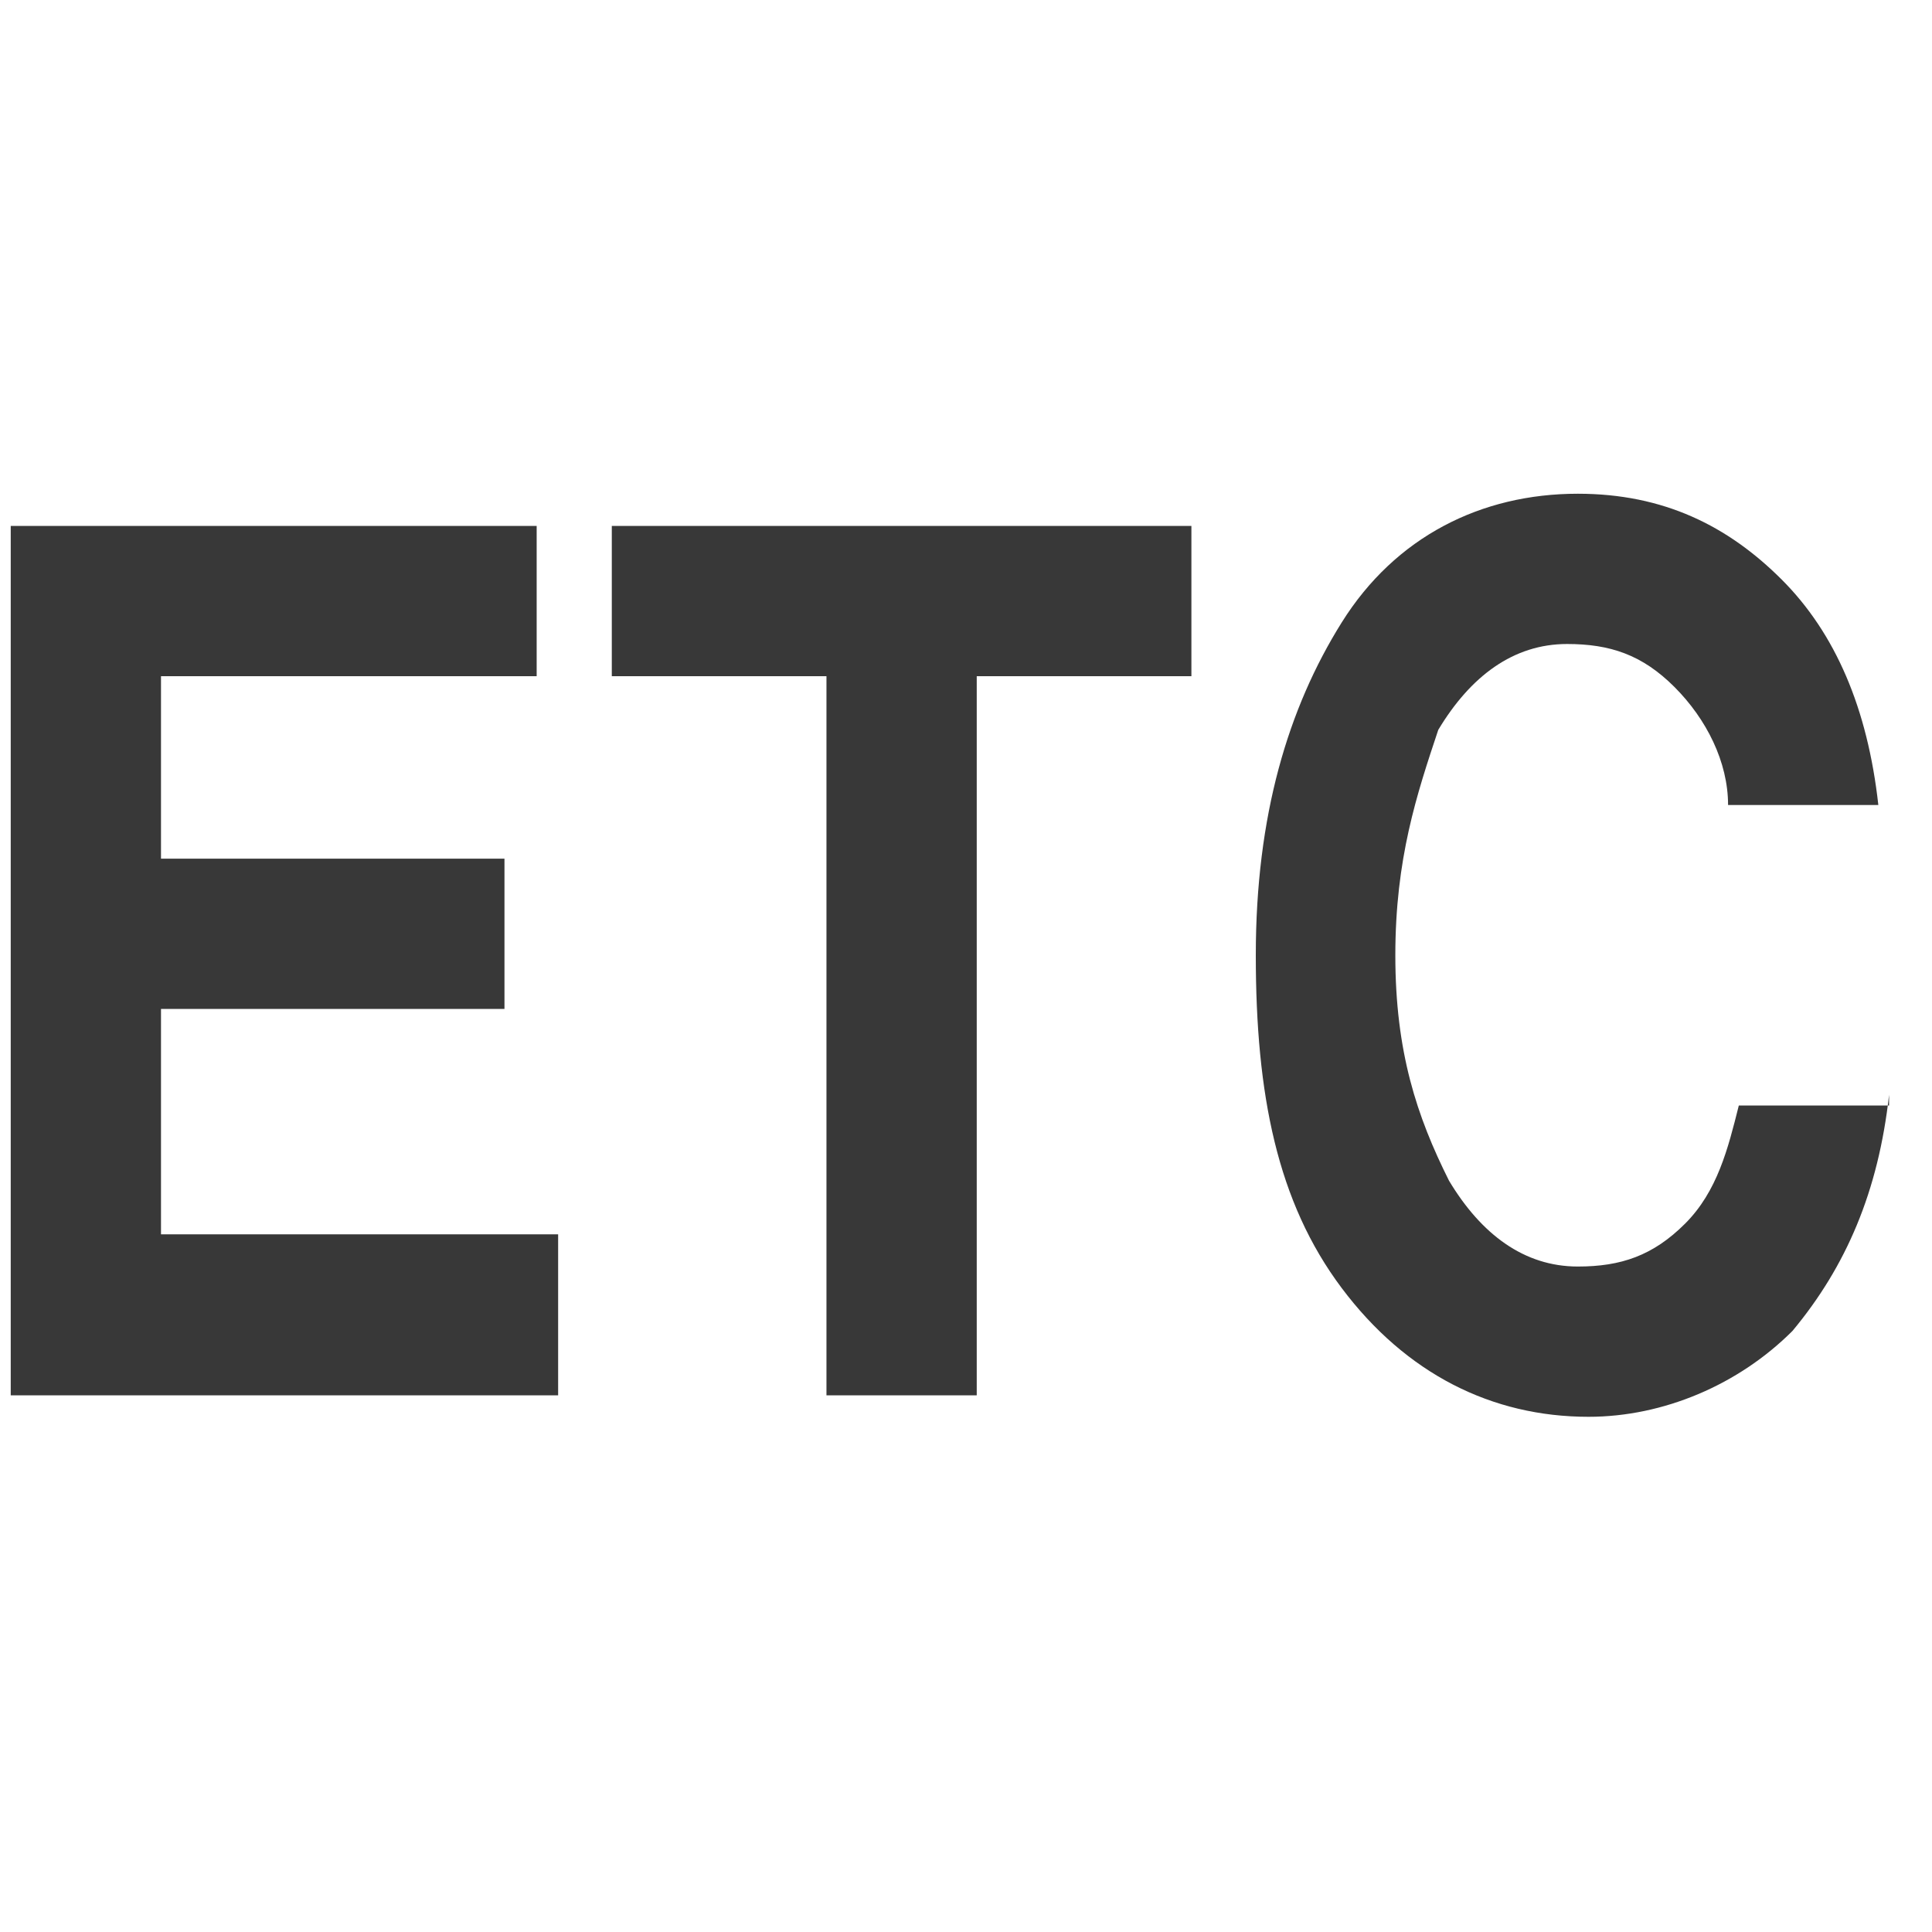 <?xml version="1.0" encoding="utf-8"?>
<!-- Generator: Adobe Illustrator 17.1.0, SVG Export Plug-In . SVG Version: 6.00 Build 0)  -->
<!DOCTYPE svg PUBLIC "-//W3C//DTD SVG 1.1//EN" "http://www.w3.org/Graphics/SVG/1.1/DTD/svg11.dtd">
<svg version="1.1" id="레이어_1" xmlns="http://www.w3.org/2000/svg" xmlns:xlink="http://www.w3.org/1999/xlink" x="0px"
	 y="0px" viewBox="0 0 18 18" enable-background="new 0 0 18 18" xml:space="preserve">
<g enable-background="new    ">
	<path fill="#383838" d="M0.1,13V4.9H5v0.7v0.7H1.5V8h3.2v0.7v0.7H1.5v2.1h3.7v0.7V13H0.1z"/>
	<path fill="#383838" d="M7.7,6.3h-2V5.6V4.9h5.4v0.7v0.7h-2V13H8.4H7.7V6.3z"/>
	<path fill="#383838" d="M17.6,10.2c-0.1,0.9-0.4,1.6-0.9,2.2c-0.5,0.5-1.2,0.8-1.9,0.8c-0.9,0-1.7-0.4-2.3-1.2
		c-0.6-0.8-0.8-1.8-0.8-3.1c0-1.3,0.3-2.3,0.8-3.1C13,5,13.8,4.6,14.7,4.6c0.8,0,1.4,0.3,1.9,0.8c0.5,0.5,0.8,1.2,0.9,2.1h-1.4
		c0-0.4-0.2-0.8-0.5-1.1c-0.3-0.3-0.6-0.4-1-0.4c-0.5,0-0.9,0.3-1.2,0.8C13.2,7.4,13,8,13,8.9c0,0.9,0.2,1.5,0.5,2.1
		c0.3,0.5,0.7,0.8,1.2,0.8c0.4,0,0.7-0.1,1-0.4c0.3-0.3,0.4-0.7,0.5-1.1H17.6z"/>
</g>
</svg>
